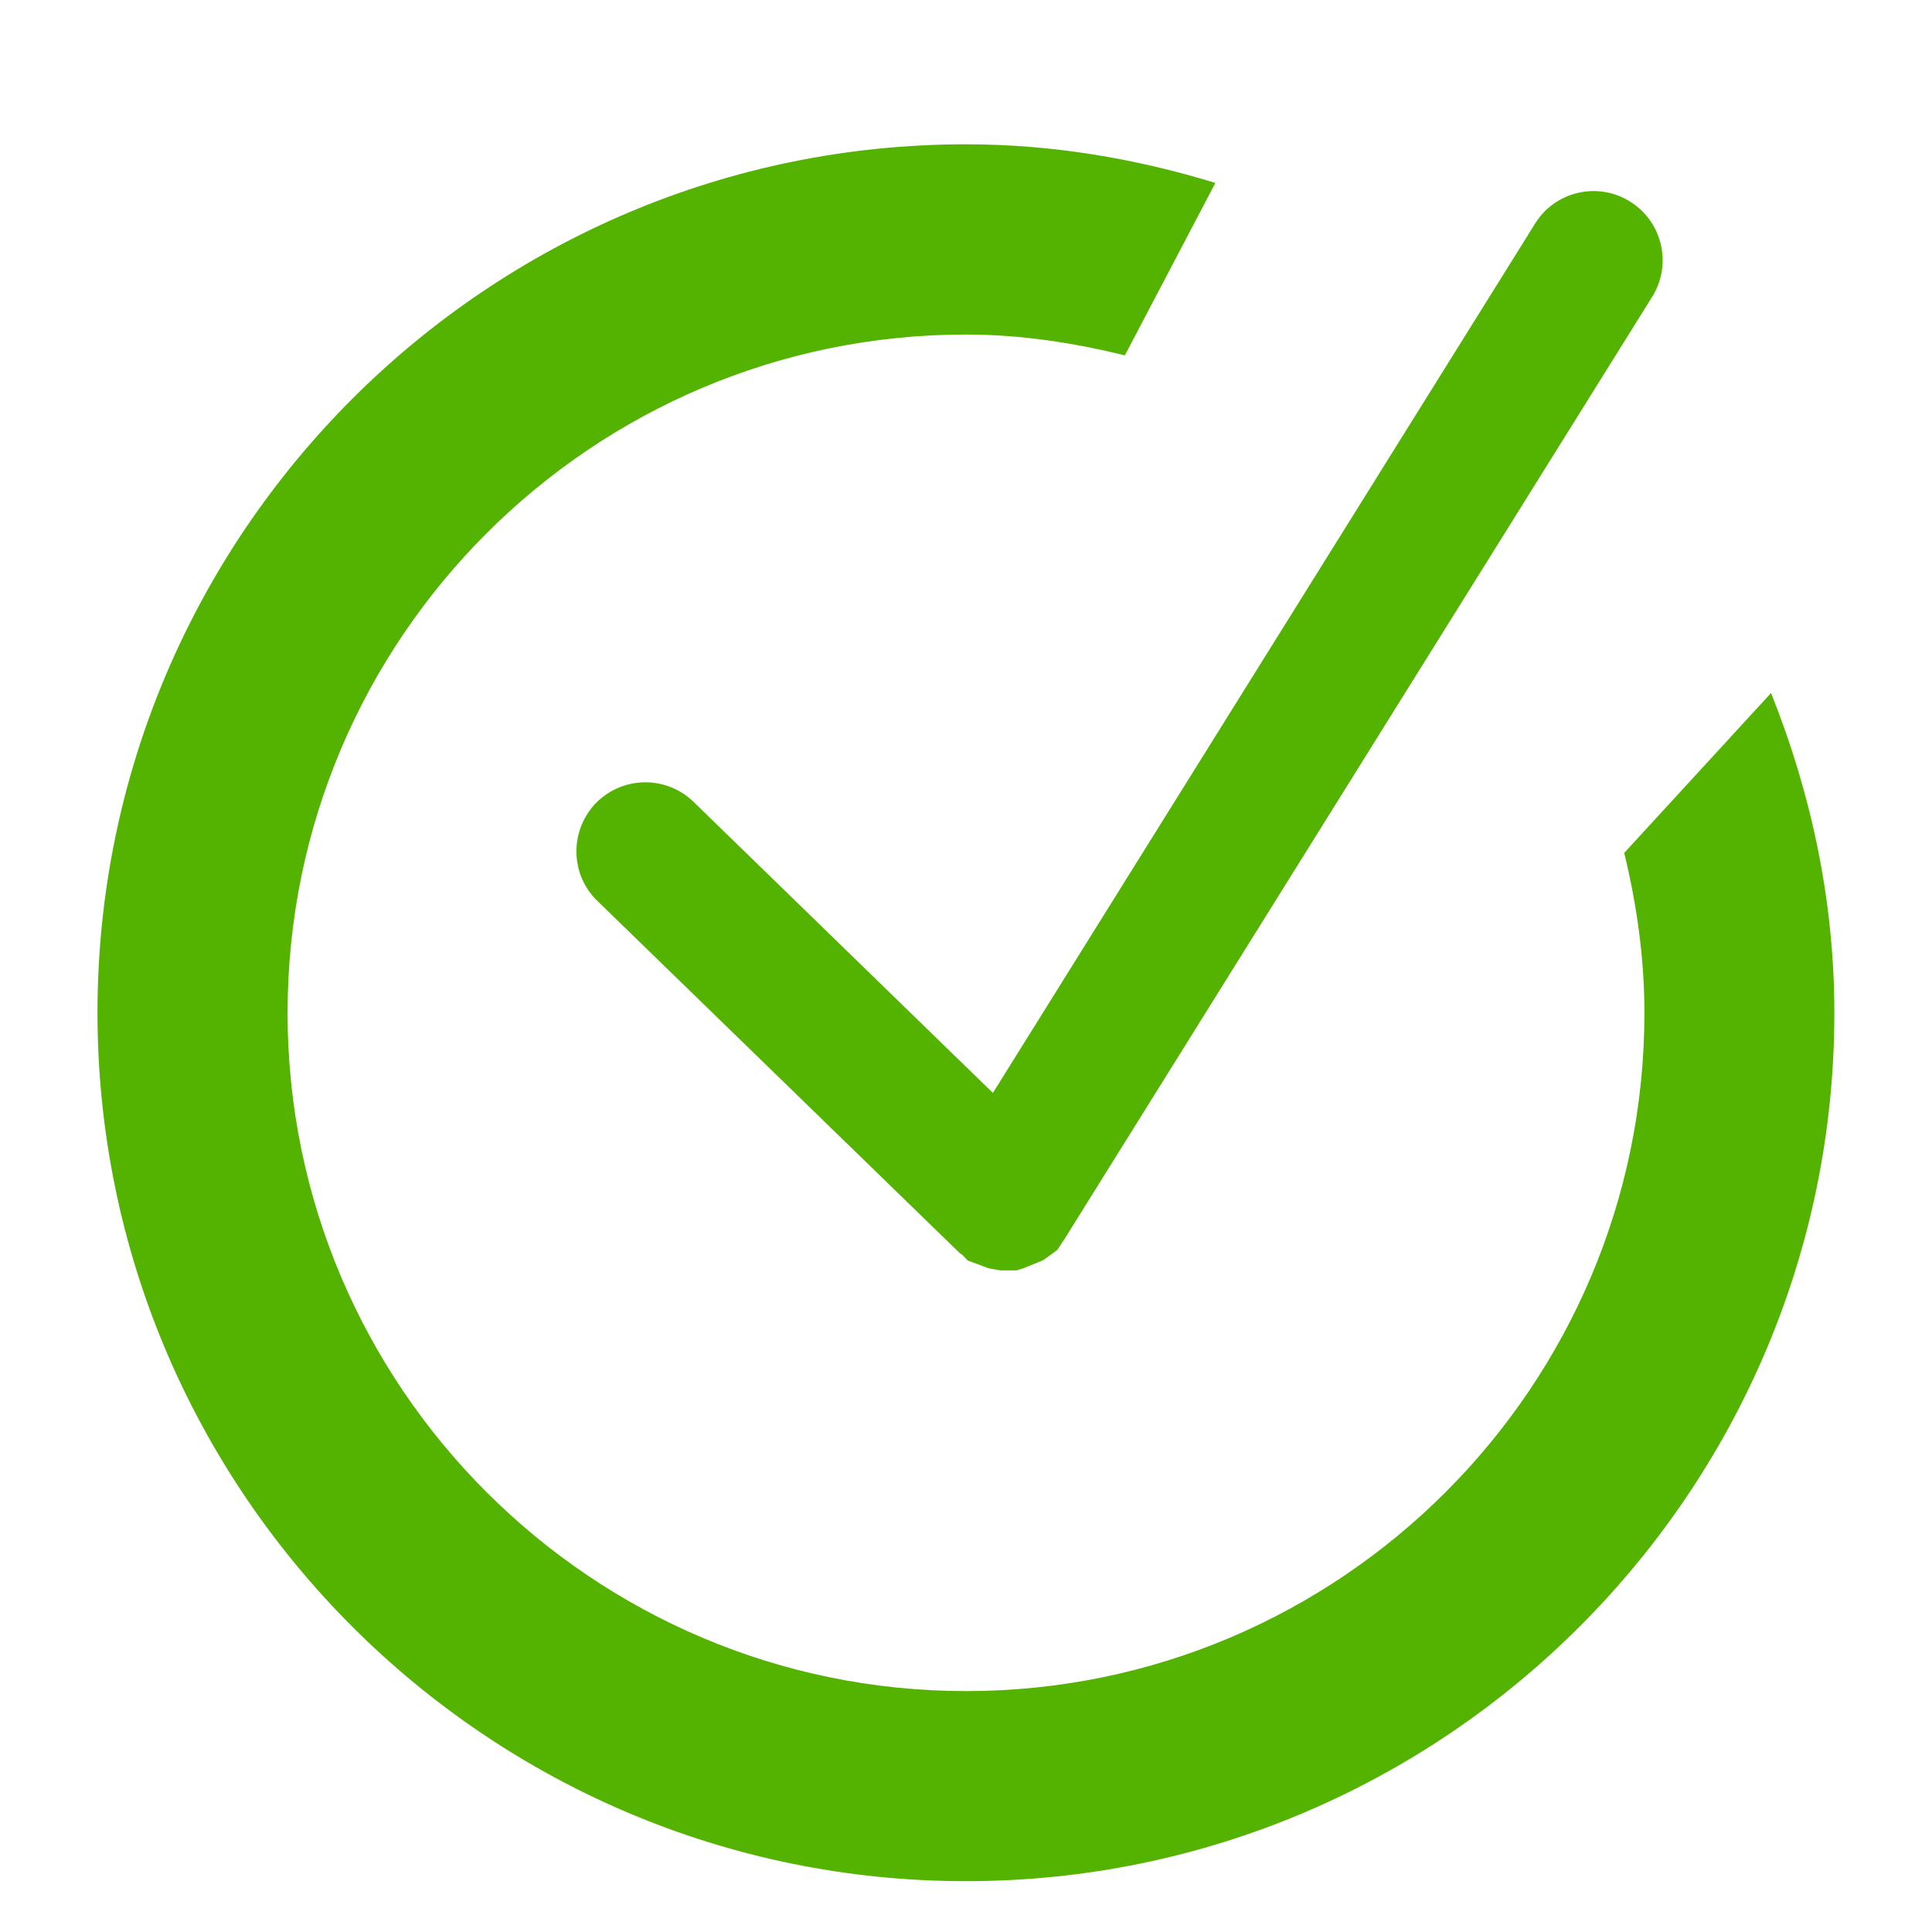 <?xml version="1.0" encoding="utf-8"?>
<!-- Generator: Adobe Illustrator 15.0.0, SVG Export Plug-In . SVG Version: 6.00 Build 0)  -->
<!DOCTYPE svg PUBLIC "-//W3C//DTD SVG 1.1//EN" "http://www.w3.org/Graphics/SVG/1.1/DTD/svg11.dtd">
<svg version="1.1" id="Capa_1" xmlns="http://www.w3.org/2000/svg" xmlns:xlink="http://www.w3.org/1999/xlink" x="0px" y="0px"
	 width="13px" height="13px" viewBox="0 0 13 13" enable-background="new 0 0 13 13" xml:space="preserve">
<g>
	<g>
		<g>
			<g>
				<path fill="#54B300" d="M10.977,1.362c-0.213-0.141-0.504-0.081-0.643,0.135L6.681,7.354L4.659,5.388
					C4.469,5.213,4.176,5.225,4.001,5.413C3.829,5.602,3.839,5.896,4.027,6.069l2.432,2.364l0.018,0.012l0.035,0.037l0.063,0.023
					l0.077,0.029l0.077,0.014h0.113l0.044-0.014l0.13-0.053l0.021-0.014L7.115,8.41L7.154,8.35l0.002-0.002l3.955-6.341
					C11.252,1.792,11.193,1.503,10.977,1.362z"/>
			</g>
		</g>
	</g>
	<g>
		<path fill="#54B300" d="M10.929,5.739c0.084,0.346,0.136,0.705,0.136,1.077c0,2.516-2.048,4.563-4.564,4.563
			S1.935,9.332,1.935,6.816c0-2.518,2.047-4.565,4.565-4.565c0.37,0,0.726,0.056,1.069,0.14l0.609-1.16
			C7.646,1.068,7.086,0.971,6.5,0.971c-3.223,0-5.844,2.622-5.844,5.843c0,3.222,2.621,5.844,5.844,5.844
			c3.221,0,5.843-2.622,5.843-5.842c0-0.763-0.159-1.485-0.426-2.153L10.929,5.739z"/>
	</g>
</g>
</svg>
